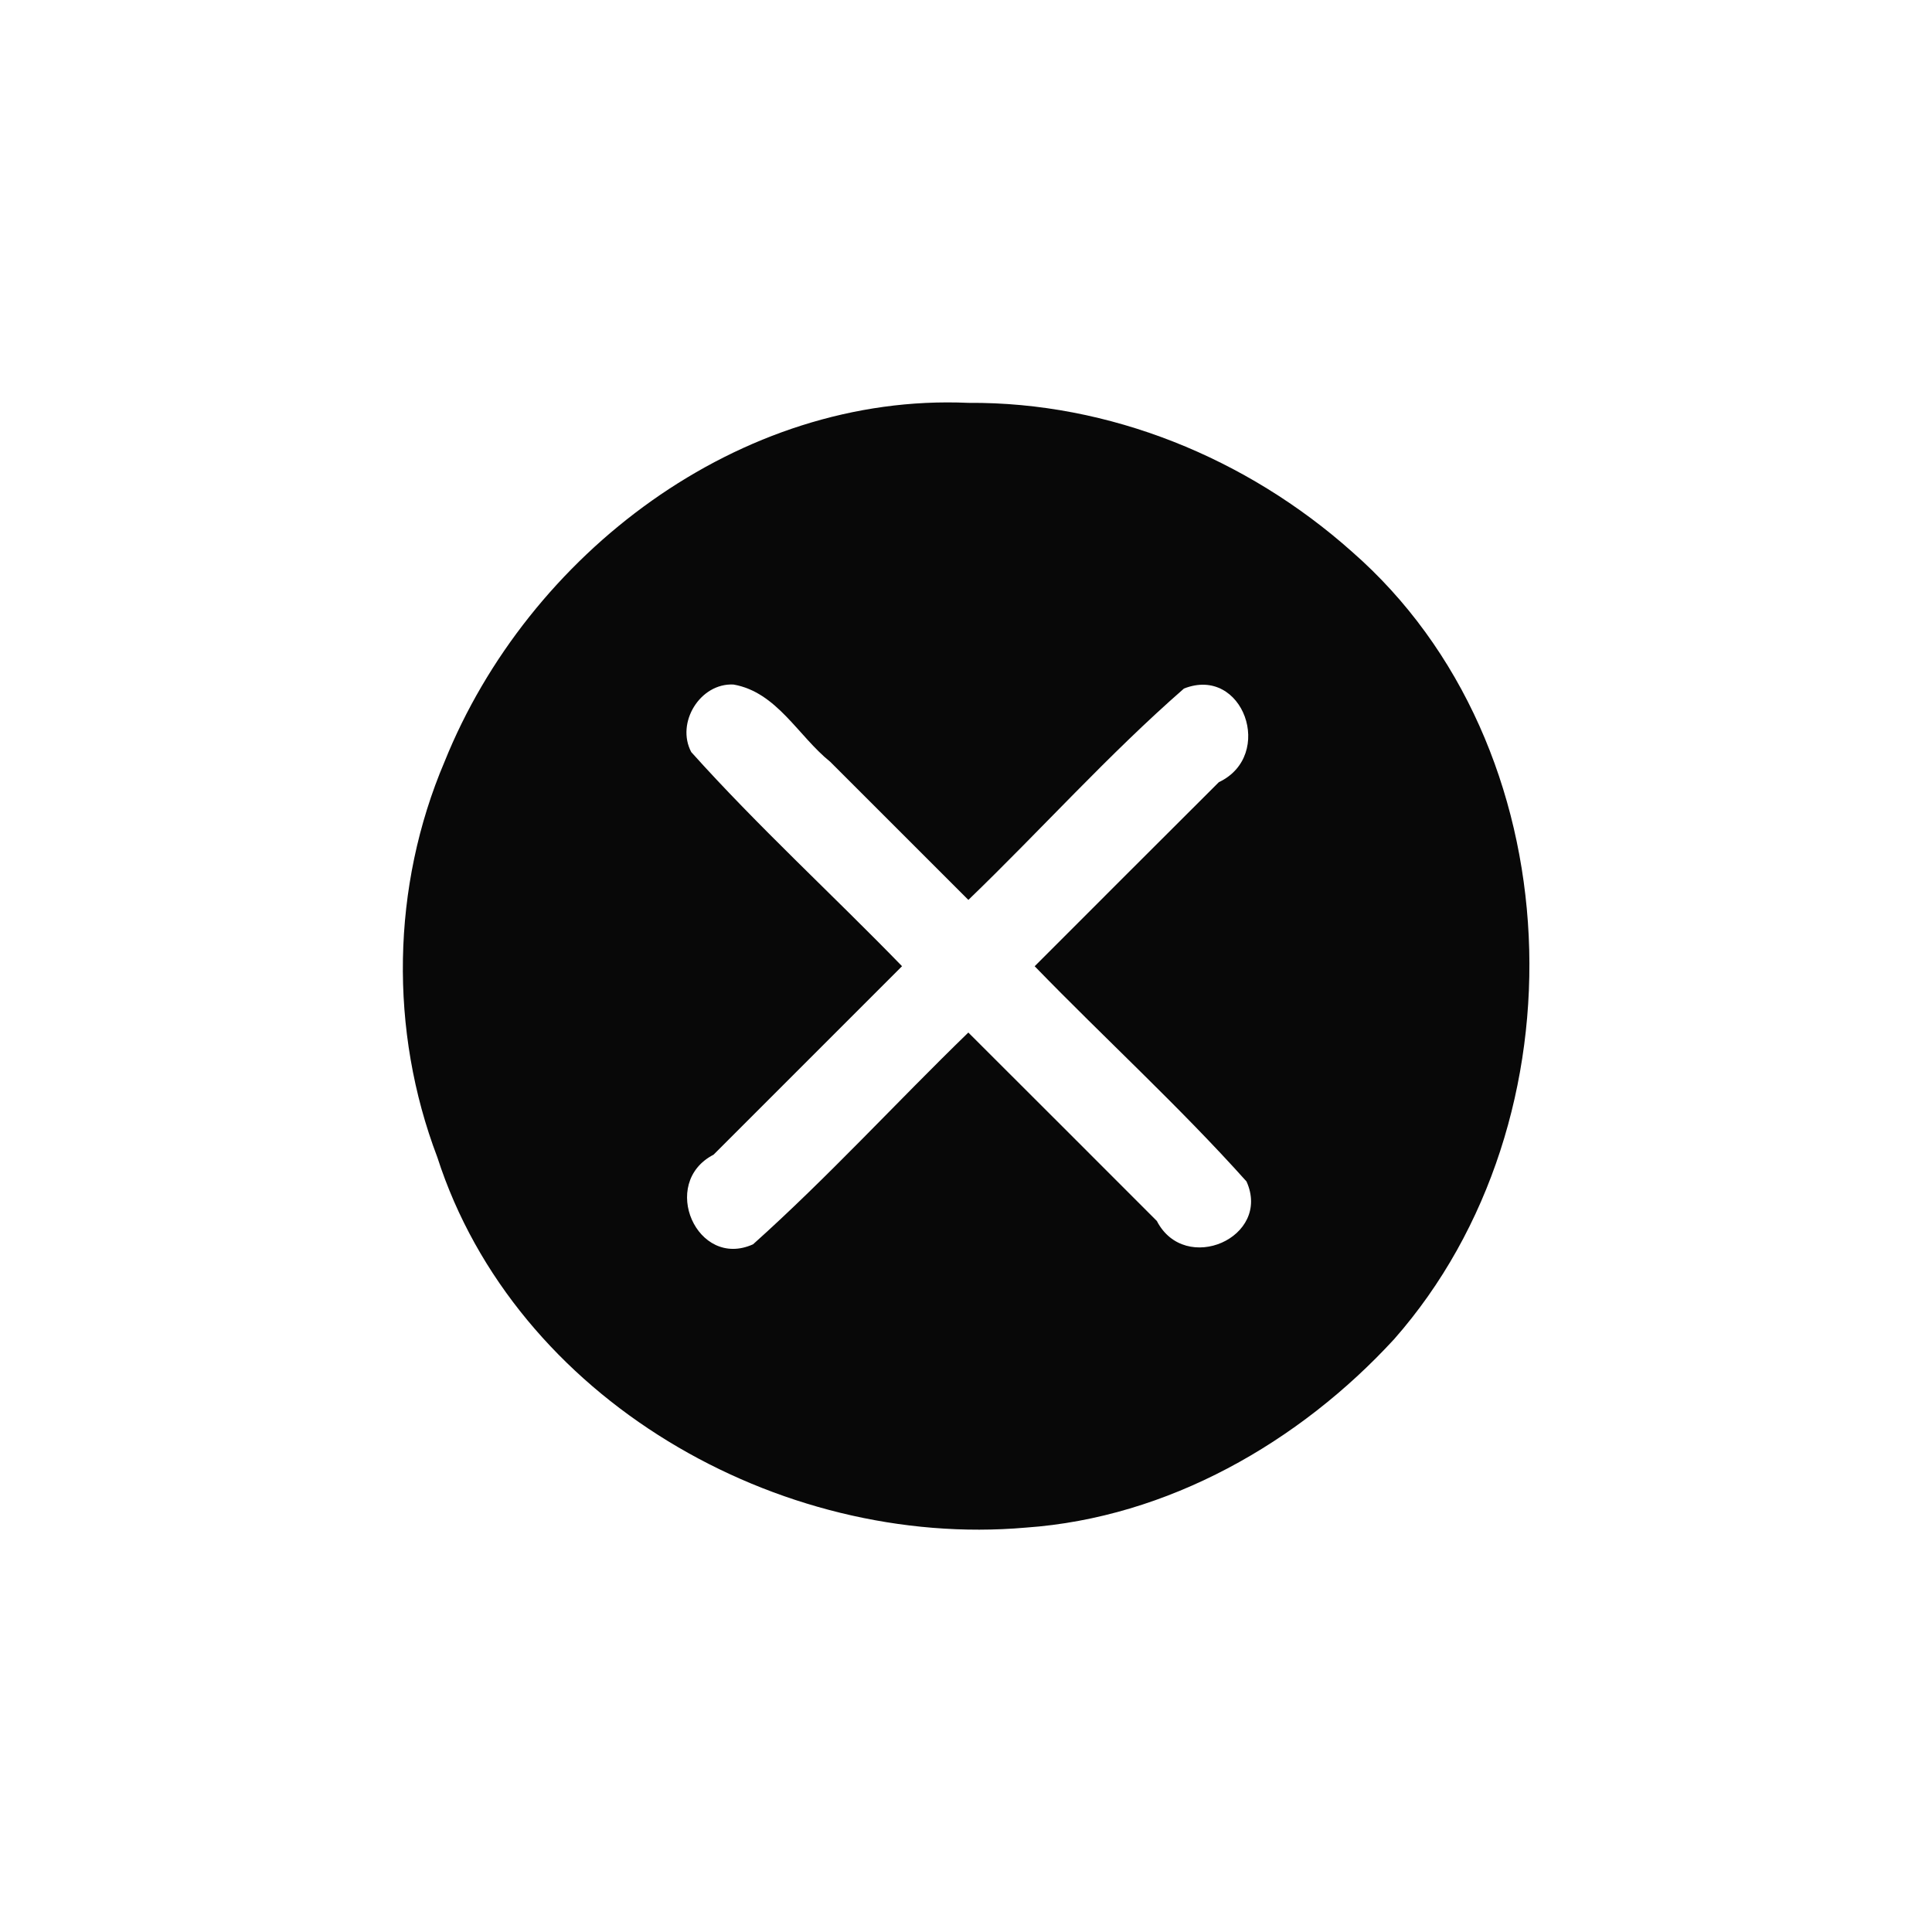 <?xml version="1.0" encoding="UTF-8" standalone="no"?>
<svg xmlns:rdf="http://www.w3.org/1999/02/22-rdf-syntax-ns#" xmlns="http://www.w3.org/2000/svg" height="48" width="48" version="1.1" xmlns:cc="http://creativecommons.org/ns#" xmlns:dc="http://purl.org/dc/elements/1.1/" viewBox="0 0 48 48">
<path style="opacity:0.967;fill-rule:evenodd;fill:#000000" d="m24.059 10.009c-5.687-0.253-10.94 3.756-13.015 8.917-1.319 3.1-1.377 6.678-0.179 9.825 1.933 6.002 8.473 9.74 14.622 9.202 3.525-0.247 6.792-2.116 9.153-4.685 4.79-5.443 4.47-14.74-1.056-19.566-2.608-2.321-6.017-3.718-9.525-3.693zm-5.835 6.998c1.077 0.189 1.605 1.278 2.403 1.92 1.144 1.144 2.288 2.287 3.432 3.431 1.799-1.734 3.478-3.611 5.356-5.251 1.471-0.582 2.269 1.662 0.867 2.326-1.528 1.522-3.051 3.048-4.576 4.573 1.74 1.794 3.599 3.488 5.263 5.347 0.628 1.391-1.526 2.338-2.228 0.981-1.56-1.561-3.12-3.122-4.683-4.681-1.794 1.74-3.489 3.597-5.348 5.261-1.391 0.629-2.34-1.524-0.982-2.226 1.561-1.561 3.123-3.121 4.683-4.683-1.733-1.785-3.579-3.472-5.237-5.32-0.387-0.727 0.221-1.72 1.049-1.678z"/>
</svg>
